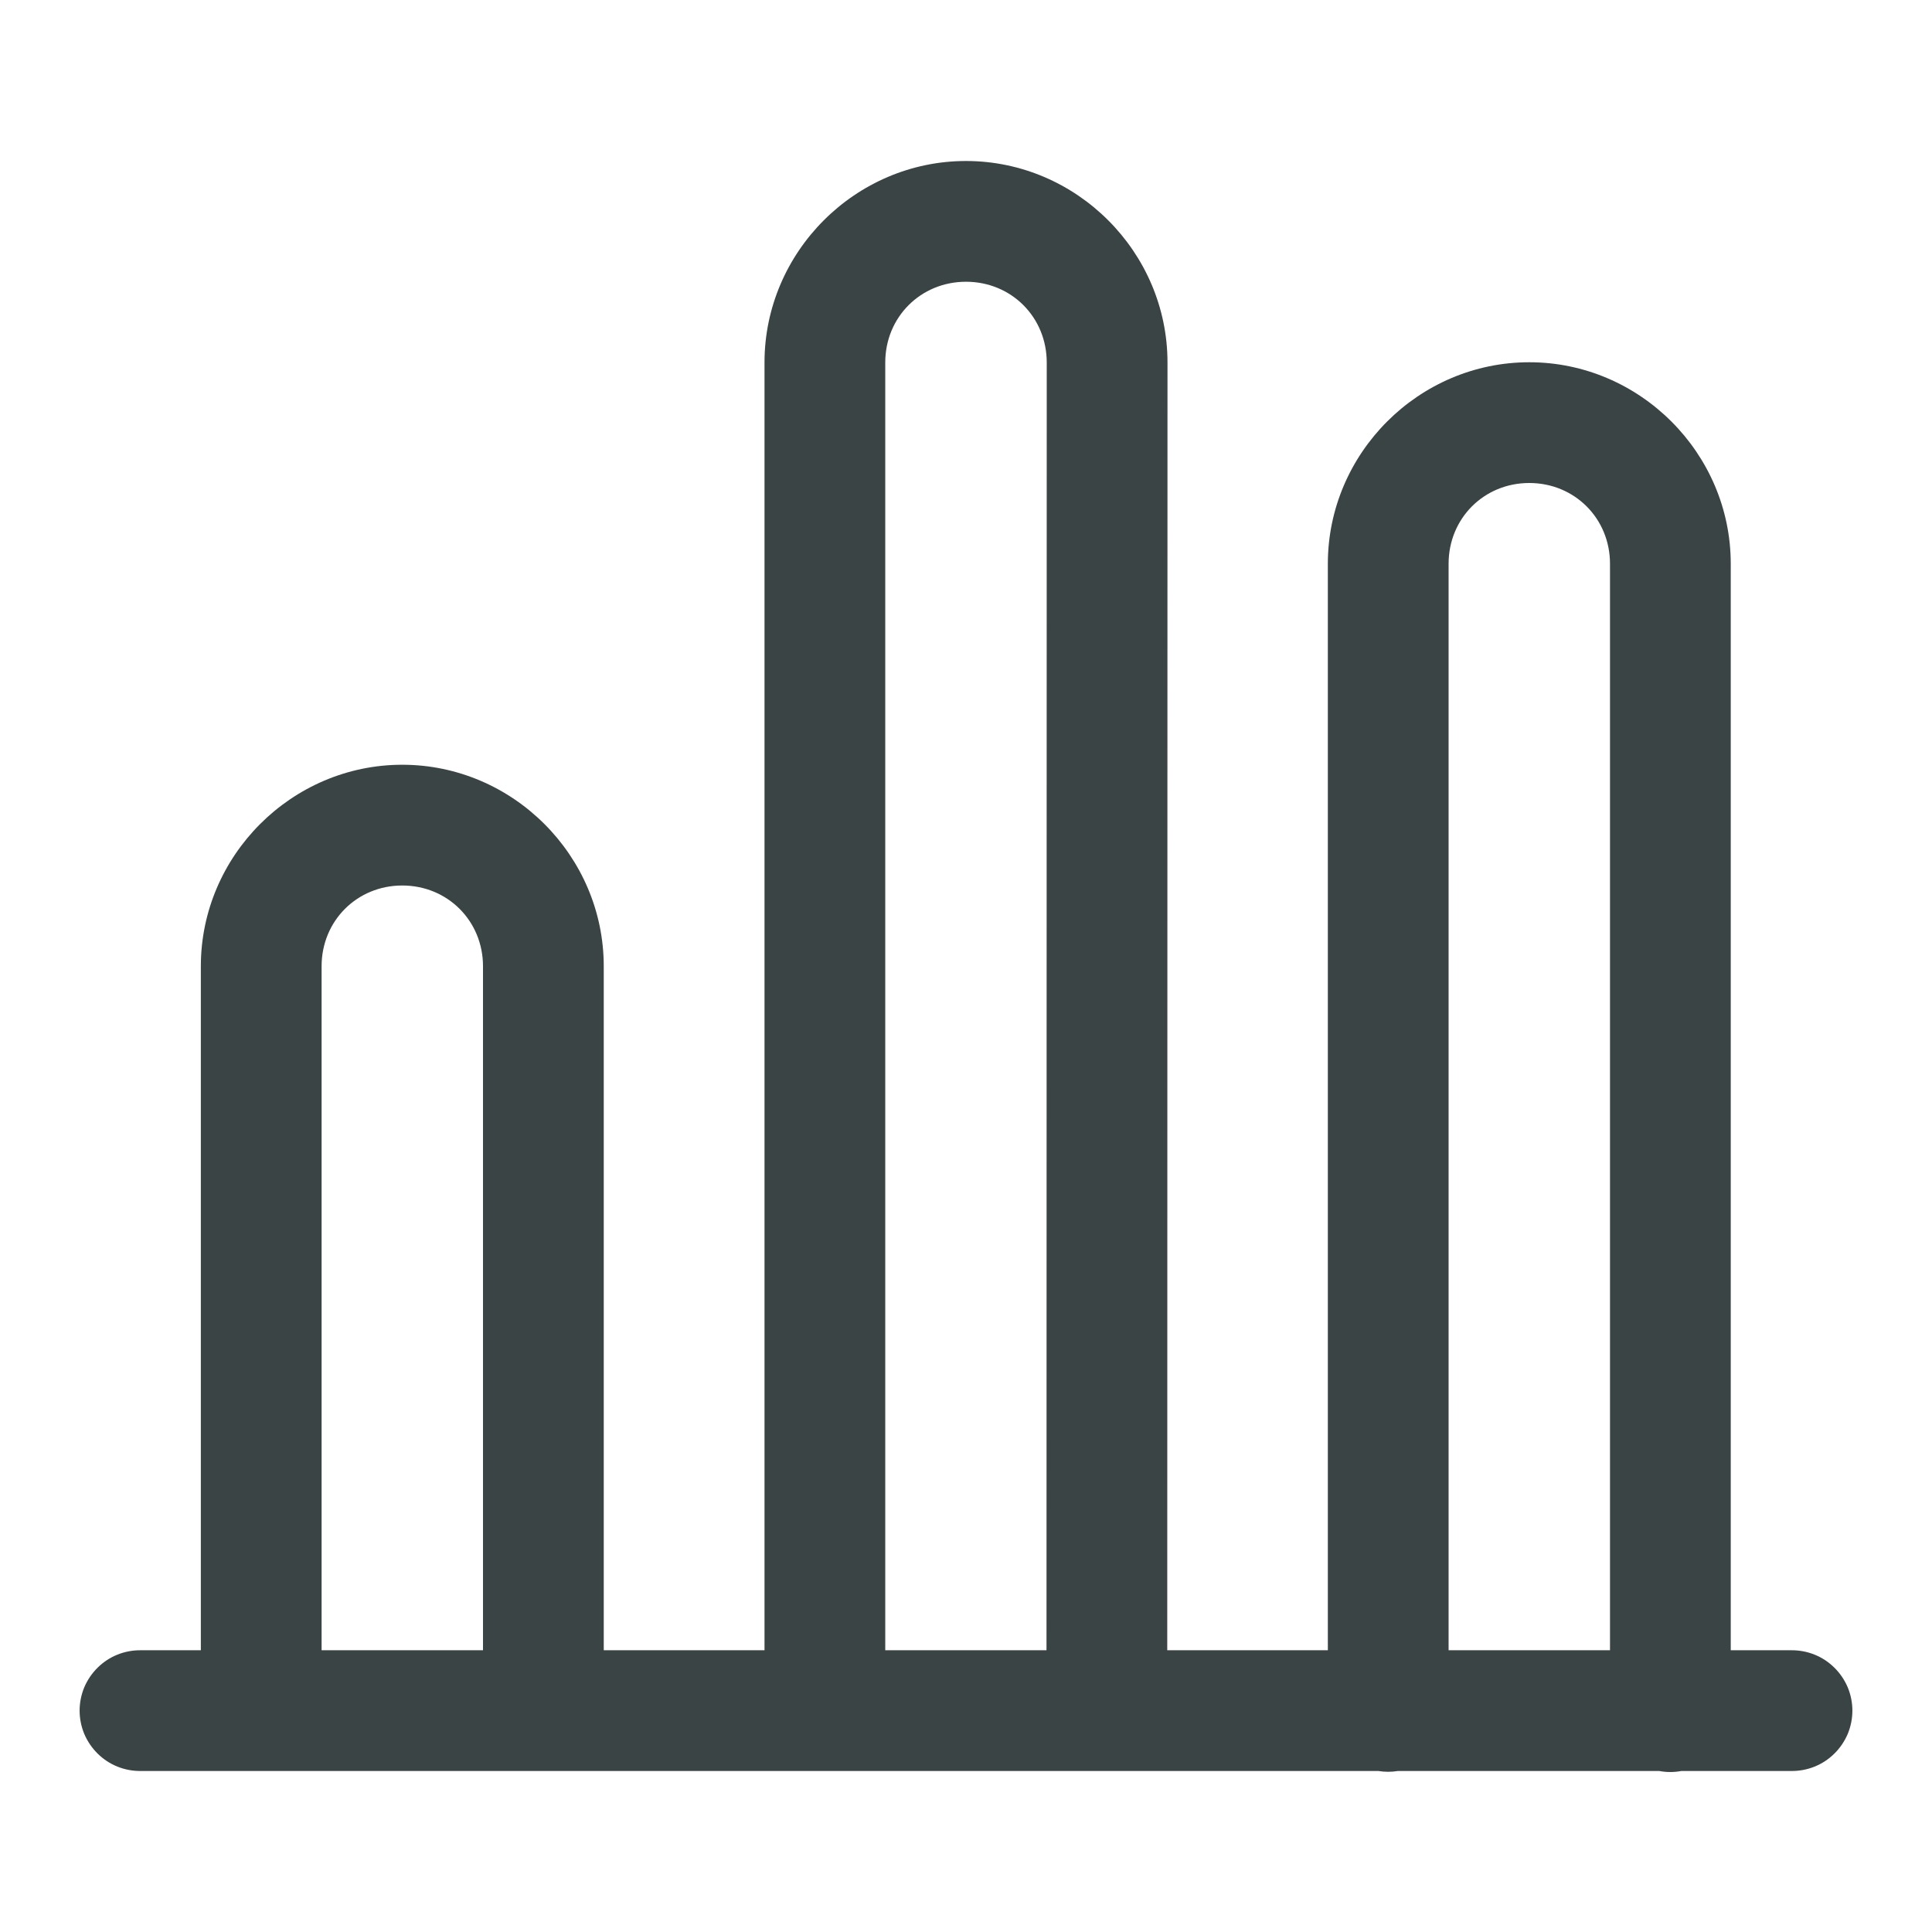 <svg width="24" height="24" viewBox="0 0 24 24" fill="none" xmlns="http://www.w3.org/2000/svg">
<path d="M12 2C10.627 2 9.497 3.13 9.497 4.503V20.5H7.5V12.003C7.5 10.63 6.37 9.5 4.997 9.5C3.624 9.5 2.495 10.63 2.495 12.003V20.5H1.75C1.651 20.499 1.552 20.517 1.46 20.554C1.367 20.591 1.284 20.646 1.213 20.716C1.142 20.786 1.086 20.869 1.047 20.96C1.009 21.052 0.989 21.151 0.989 21.25C0.989 21.349 1.009 21.448 1.047 21.54C1.086 21.631 1.142 21.714 1.213 21.784C1.284 21.854 1.367 21.909 1.46 21.946C1.552 21.983 1.651 22.001 1.75 22H17.122C17.203 22.013 17.285 22.013 17.365 22H20.612C20.703 22.017 20.795 22.017 20.886 22H22.25C22.349 22.001 22.448 21.983 22.54 21.946C22.633 21.909 22.716 21.854 22.787 21.784C22.858 21.714 22.914 21.631 22.953 21.54C22.991 21.448 23.011 21.349 23.011 21.25C23.011 21.151 22.991 21.052 22.953 20.96C22.914 20.869 22.858 20.786 22.787 20.716C22.716 20.646 22.633 20.591 22.54 20.554C22.448 20.517 22.349 20.499 22.25 20.5H21.5V7.003C21.5 5.63 20.37 4.5 18.997 4.5C17.624 4.5 16.495 5.63 16.495 7.003V20.5H14.5C14.5 19.193 14.503 5.297 14.503 4.503C14.503 3.13 13.373 2 12 2ZM12 3.5C12.563 3.5 13.003 3.94 13.003 4.503C13.003 5.294 13 19.194 13 20.5H10.997V4.503C10.997 3.94 11.437 3.5 12 3.5ZM18.997 6C19.56 6 20 6.44 20 7.003V20.5H17.995V7.003C17.995 6.44 18.434 6 18.997 6ZM4.997 11C5.56 11 6 11.44 6 12.003V20.5H3.995V12.003C3.995 11.44 4.434 11 4.997 11Z" fill="#3A4445"/>
</svg>

